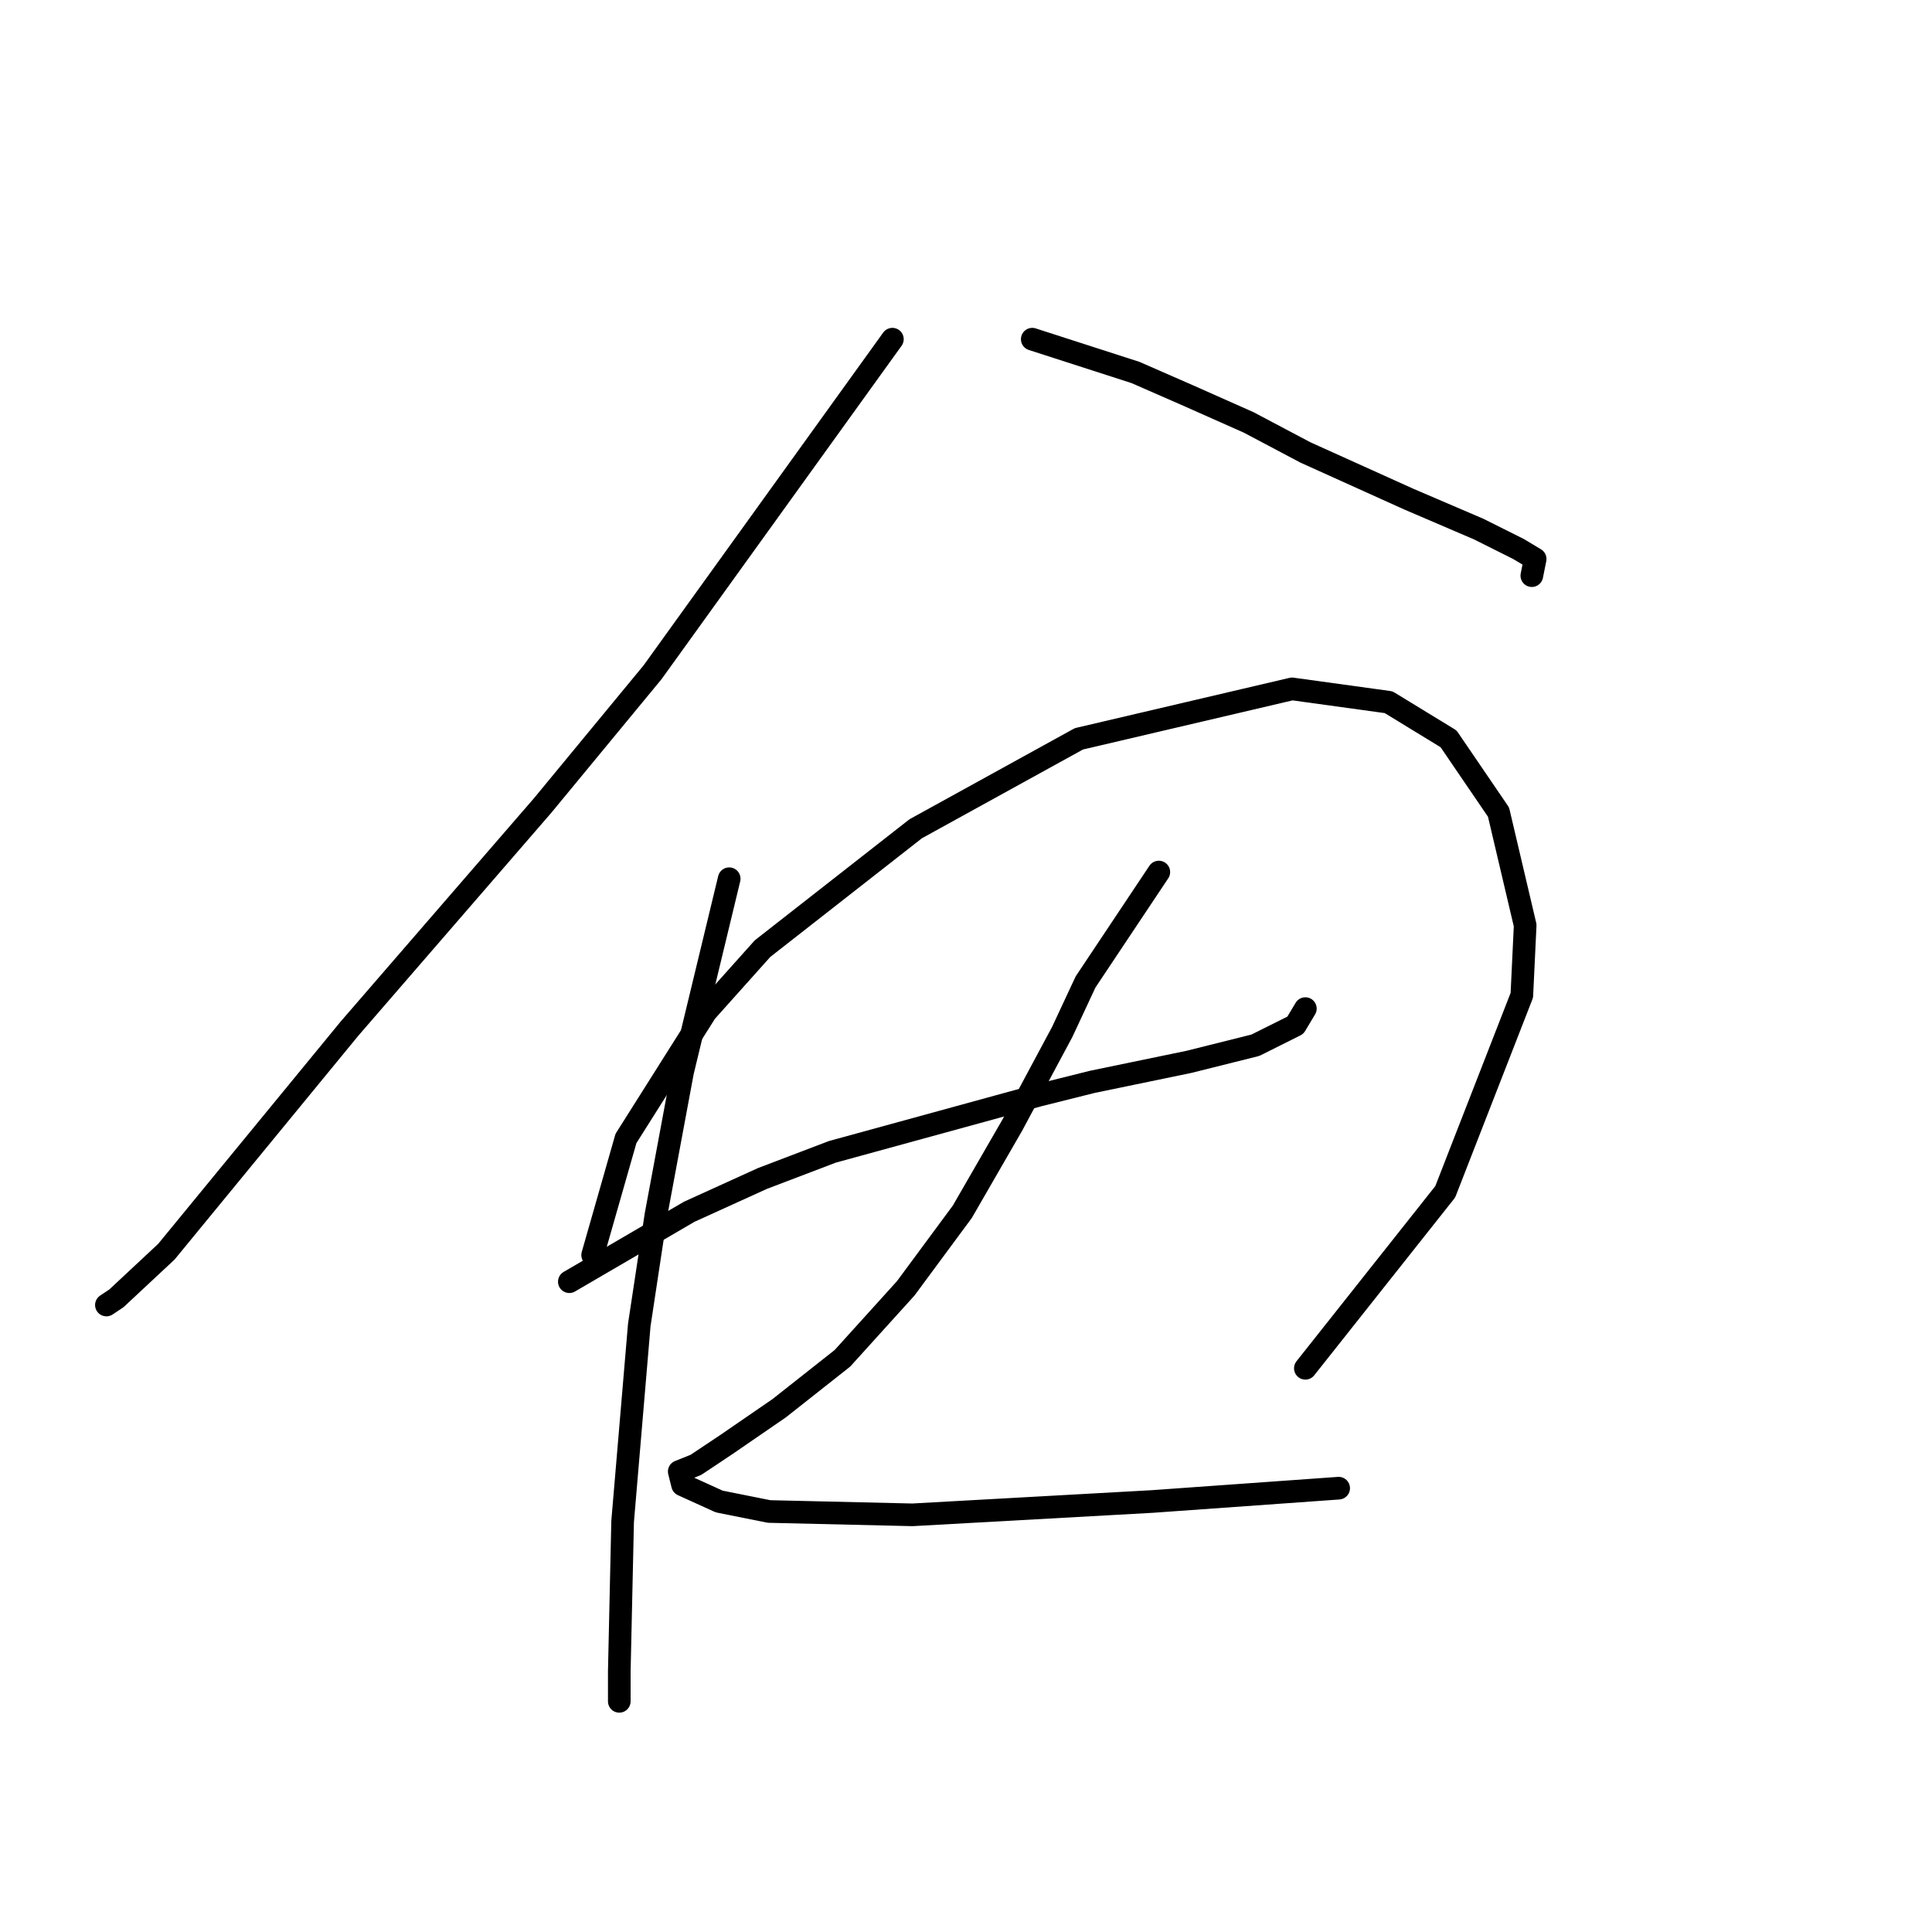 <?xml version="1.0" standalone="no"?>
    <svg width="256" height="256" xmlns="http://www.w3.org/2000/svg" version="1.1">
    <polyline stroke="black" stroke-width="3" stroke-linecap="round" fill="transparent" stroke-linejoin="round" points="118.246 44.944 86.472 89.074 71.909 106.726 46.314 136.293 22.043 165.86 15.423 172.038 14.099 172.921 14.099 172.921 " />
        <polyline stroke="black" stroke-width="3" stroke-linecap="round" fill="transparent" stroke-linejoin="round" points="136.78 44.944 150.461 49.357 157.521 52.446 165.465 55.977 172.967 59.948 186.647 66.126 195.914 70.098 201.21 72.746 203.416 74.07 202.975 76.276 202.975 76.276 " />
        <polyline stroke="black" stroke-width="3" stroke-linecap="round" fill="transparent" stroke-linejoin="round" points="96.622 116.435 90.444 142.03 86.914 161.006 84.707 175.569 82.501 201.605 82.059 221.464 82.059 225.435 82.059 225.435 " />
        <polyline stroke="black" stroke-width="3" stroke-linecap="round" fill="transparent" stroke-linejoin="round" points="78.529 166.301 82.942 150.856 93.533 134.086 101.035 125.702 121.335 109.815 142.958 97.9 171.202 91.281 183.999 93.046 191.943 97.9 198.562 107.609 202.093 122.613 201.651 131.88 191.501 157.917 172.967 181.305 172.967 181.305 " />
        <polyline stroke="black" stroke-width="3" stroke-linecap="round" fill="transparent" stroke-linejoin="round" points="75.44 169.832 91.327 160.564 101.035 156.151 110.302 152.621 137.663 145.119 144.724 143.354 157.521 140.706 166.347 138.499 171.643 135.852 172.967 133.645 172.967 133.645 " />
        <polyline stroke="black" stroke-width="3" stroke-linecap="round" fill="transparent" stroke-linejoin="round" points="153.55 115.552 143.841 130.115 140.752 136.734 134.133 149.091 127.513 160.564 120.011 170.714 111.626 179.982 103.242 186.601 96.181 191.455 92.209 194.103 90.003 194.986 90.444 196.751 95.298 198.957 101.918 200.281 120.894 200.723 152.667 198.957 177.38 197.192 177.38 197.192 " />
        </svg>